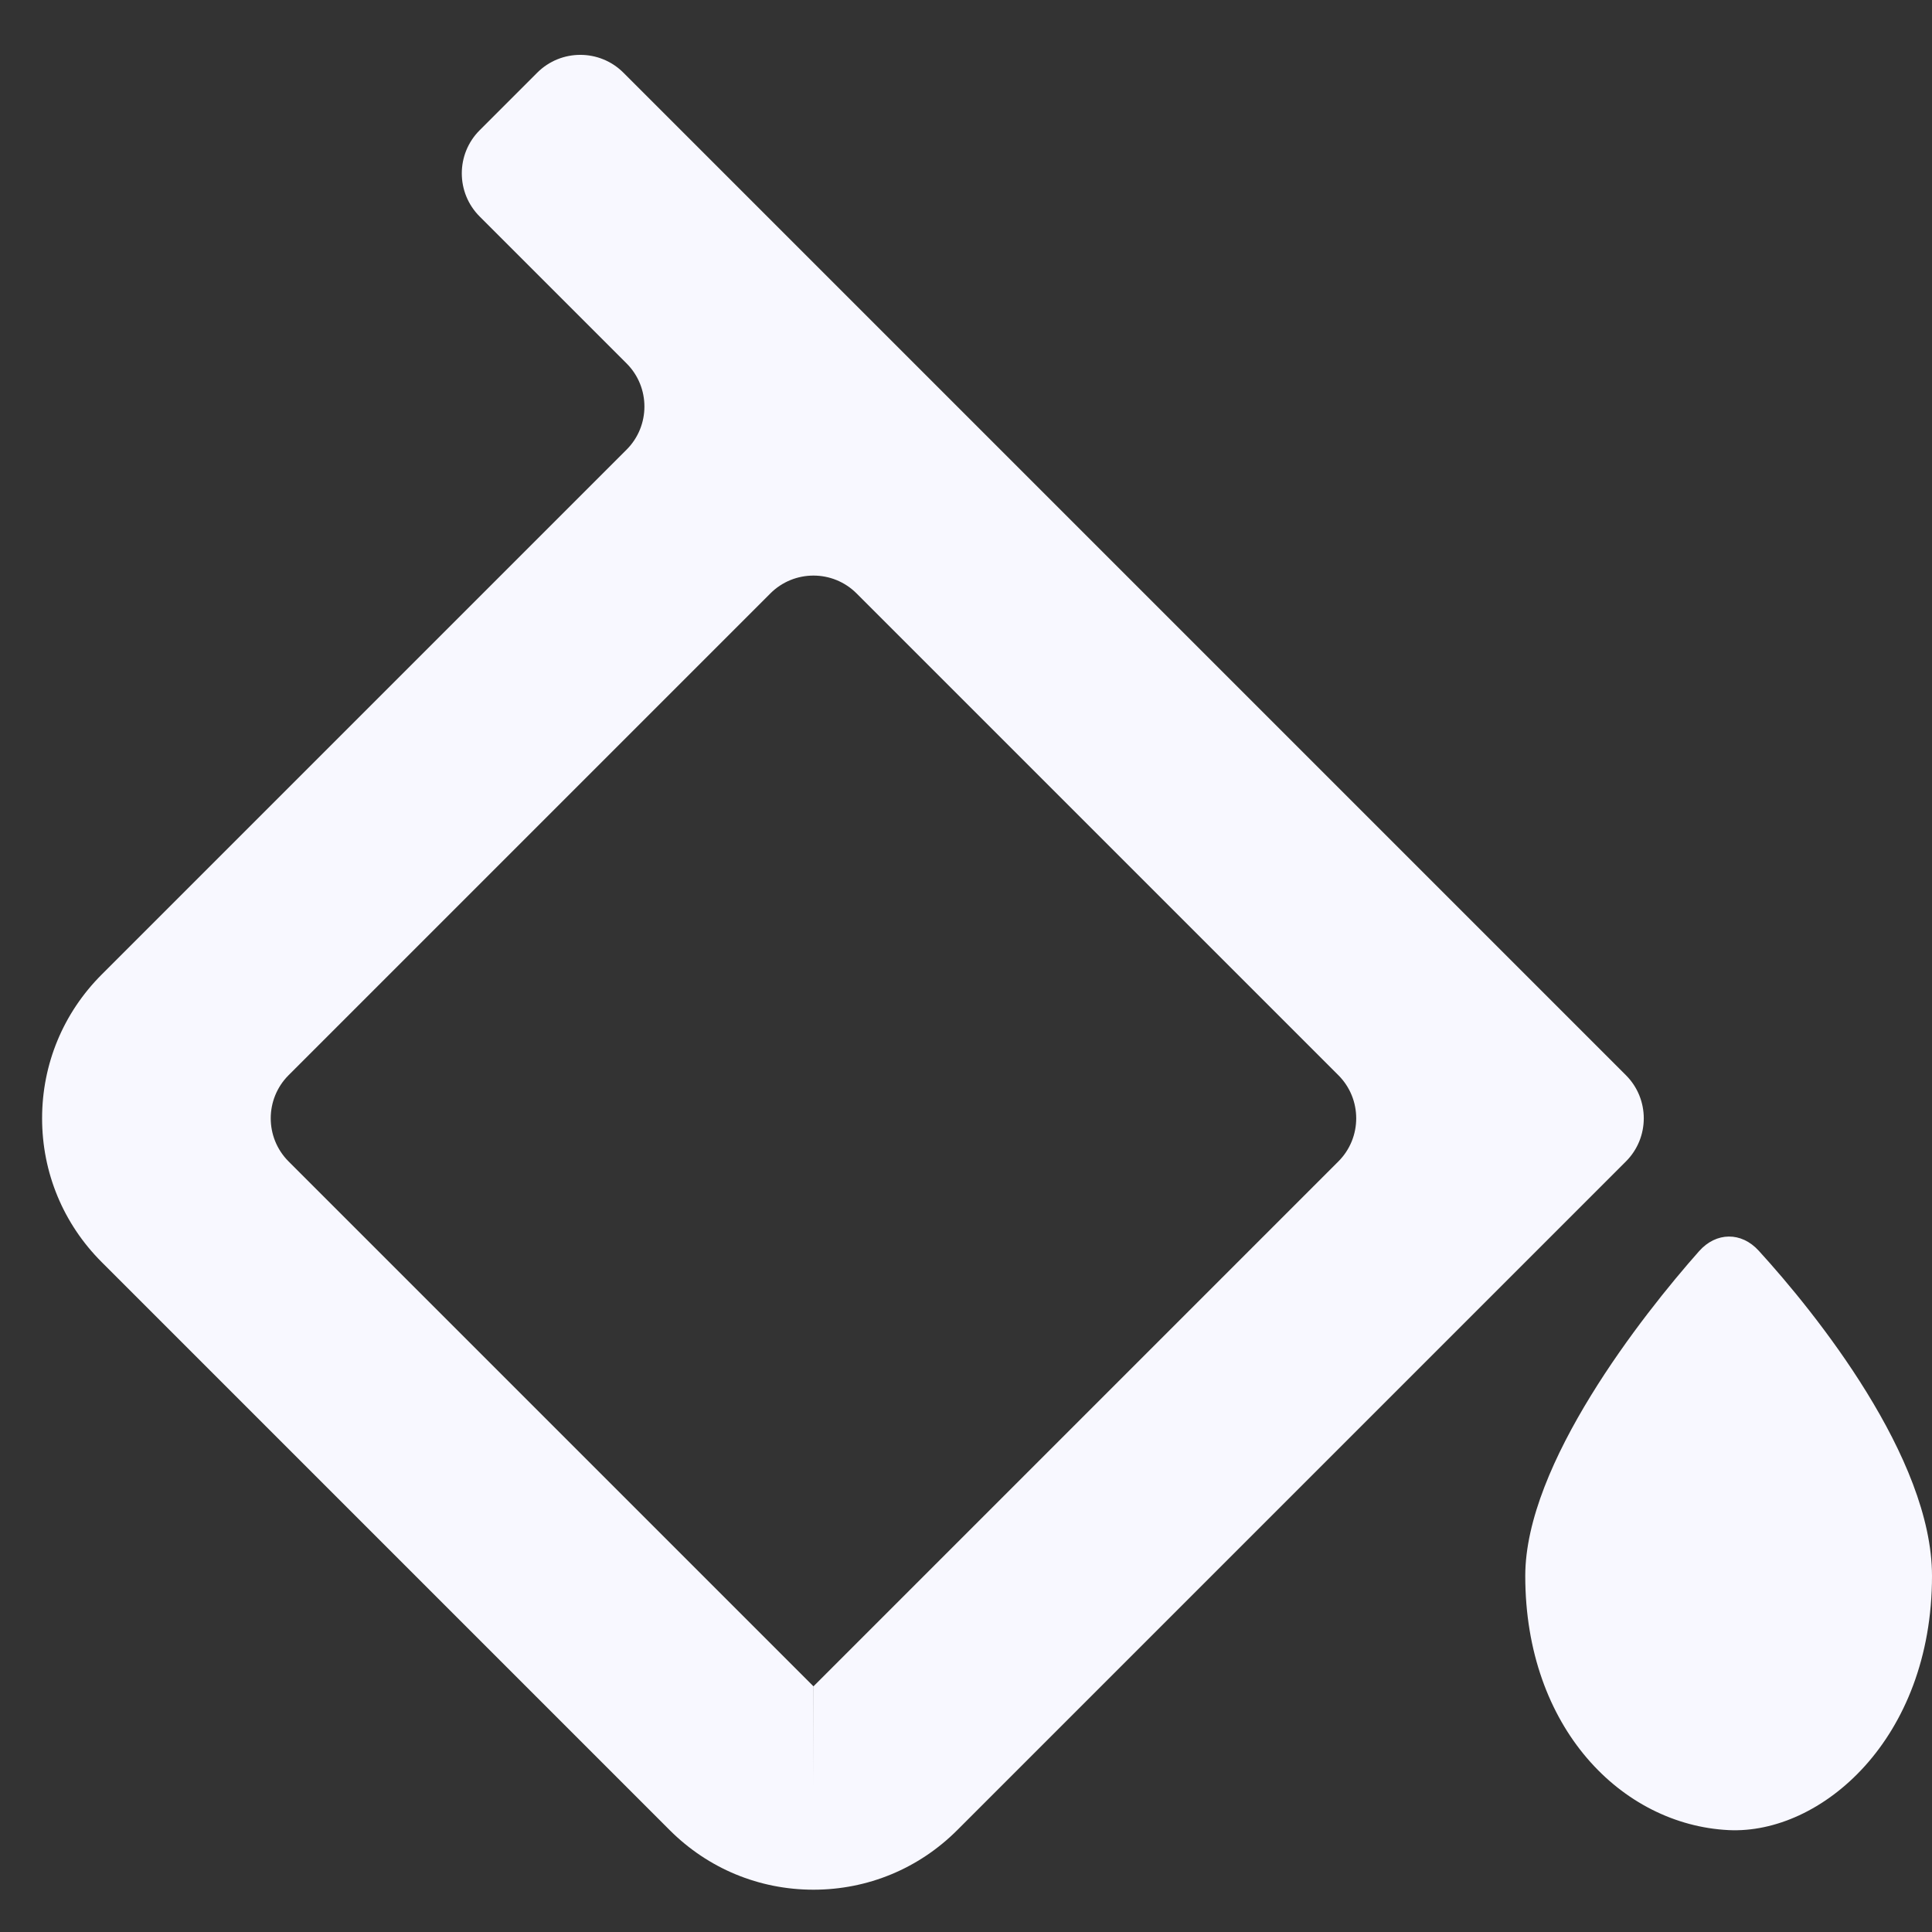 <svg width="19" height="19" viewBox="0 0 19 19" fill="none" xmlns="http://www.w3.org/2000/svg">
<rect x="0" y="0" width="19" height="19" fill="#333333" stroke="none"/>
<path d="M17.296 12.3C17.125 12.112 16.877 12.115 16.709 12.305C16.152 12.934 15 14.397 15 15.498C15 16.992 15.949 17.946 17 17.998C17.906 18.042 19 17.107 19 15.498C19 14.336 17.855 12.912 17.296 12.3ZM0.414 10.998C0.414 11.532 0.622 12.034 1 12.412L6.586 17.998C6.964 18.376 7.466 18.584 8 18.584C8.534 18.584 9.036 18.376 9.414 17.998L15.99 11.422C16.224 11.188 16.224 10.808 15.99 10.574L15.707 10.291L8 2.584L6.131 0.715C5.897 0.481 5.517 0.481 5.283 0.715L4.717 1.281C4.483 1.515 4.483 1.895 4.717 2.129L6.162 3.574C6.396 3.808 6.396 4.188 6.162 4.422L1 9.584C0.622 9.962 0.414 10.464 0.414 10.998ZM7.576 5.836C7.81 5.602 8.19 5.602 8.424 5.836L13.162 10.574C13.396 10.808 13.396 11.188 13.162 11.422L8 16.584V16.584C8.001 16.584 8.001 16.584 8.001 16.585L8 17.584V16.584L2.838 11.422C2.604 11.188 2.604 10.808 2.838 10.574L7.576 5.836Z" fill="#F8F8FF"/>
</svg>
